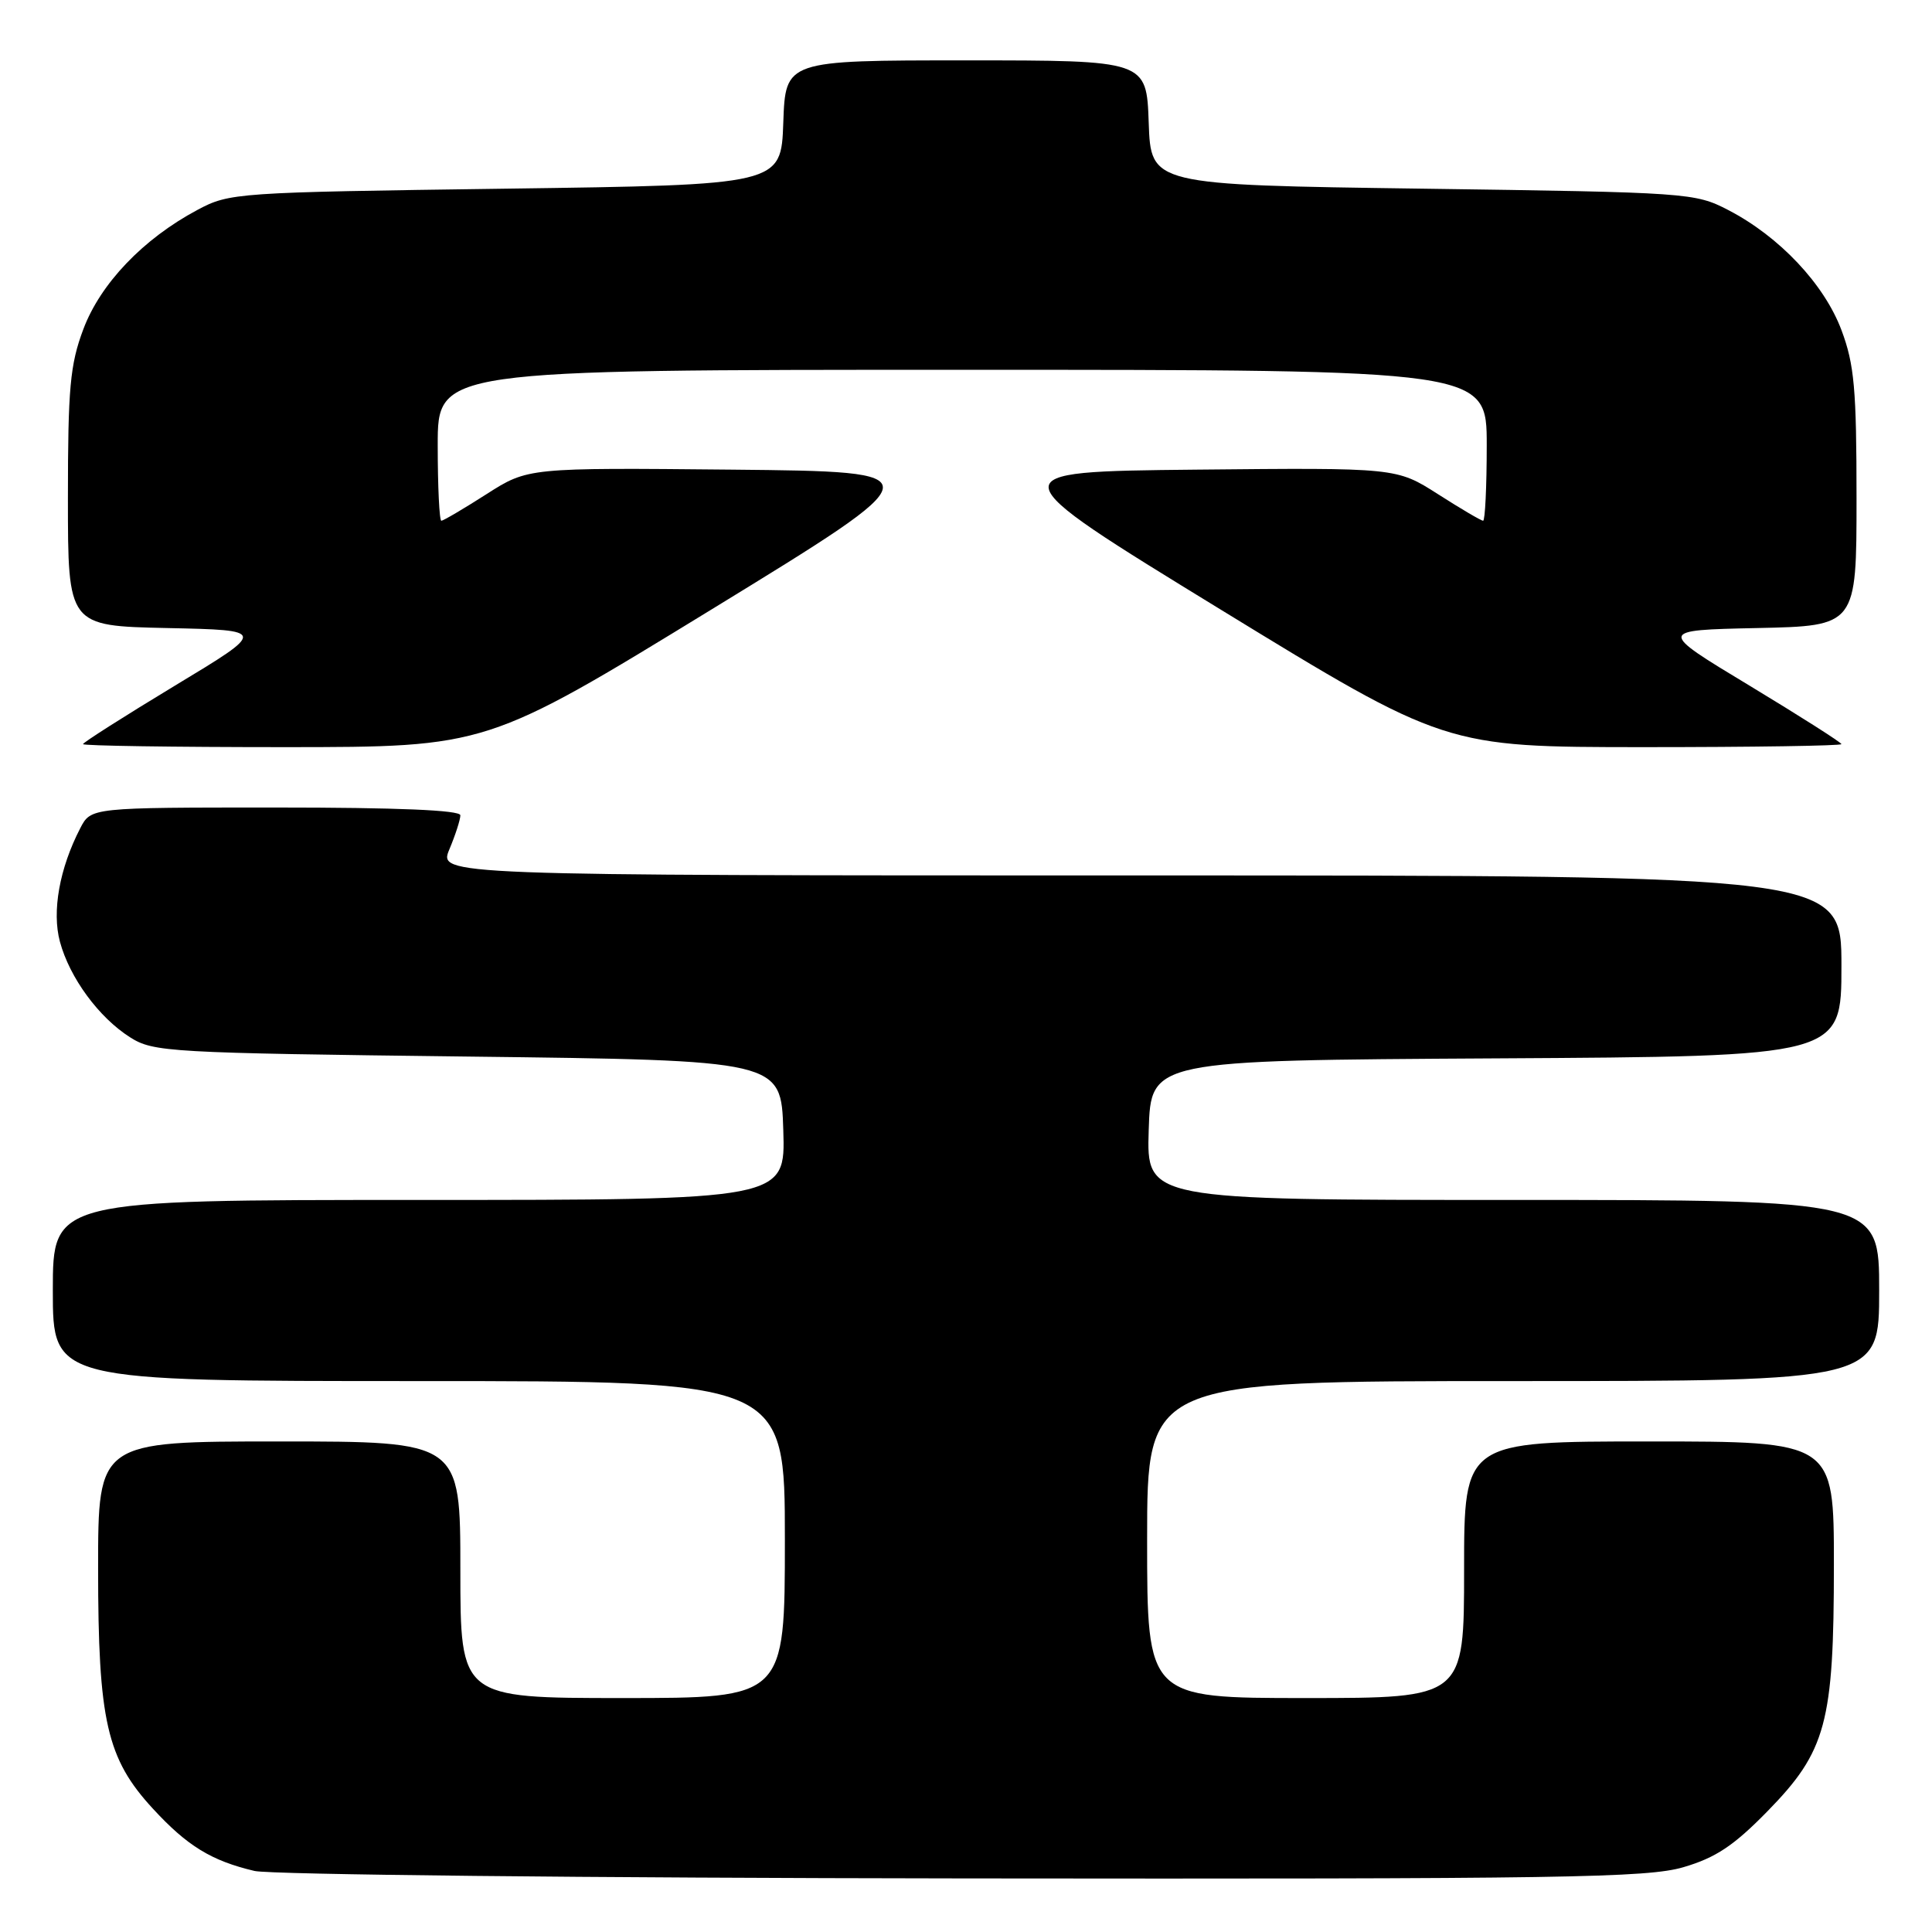 <?xml version="1.0" encoding="UTF-8" standalone="no"?>
<!DOCTYPE svg PUBLIC "-//W3C//DTD SVG 1.1//EN" "http://www.w3.org/Graphics/SVG/1.1/DTD/svg11.dtd" >
<svg xmlns="http://www.w3.org/2000/svg" xmlns:xlink="http://www.w3.org/1999/xlink" version="1.1" viewBox="0 0 256 256">
 <g >
 <path fill="currentColor"
d=" M 223.07 247.41 C 227.33 246.16 229.73 244.57 234.18 240.02 C 241.99 232.04 243.00 228.30 243.00 207.32 C 243.00 191.00 243.00 191.00 218.50 191.00 C 194.00 191.00 194.00 191.00 194.00 208.00 C 194.00 225.00 194.00 225.00 173.00 225.00 C 152.00 225.00 152.00 225.00 152.00 204.00 C 152.00 183.00 152.00 183.00 200.50 183.00 C 249.00 183.00 249.00 183.00 249.00 171.00 C 249.00 159.00 249.00 159.00 200.46 159.00 C 151.92 159.00 151.92 159.00 152.21 149.75 C 152.50 140.50 152.50 140.50 198.25 140.24 C 244.00 139.98 244.00 139.98 244.00 127.99 C 244.00 116.00 244.00 116.00 151.05 116.00 C 58.10 116.00 58.10 116.00 59.55 112.53 C 60.35 110.62 61.00 108.60 61.00 108.03 C 61.00 107.35 52.68 107.00 36.53 107.00 C 12.05 107.00 12.05 107.00 10.63 109.75 C 7.88 115.07 6.86 120.77 7.94 124.78 C 9.23 129.56 13.09 134.82 17.24 137.45 C 20.33 139.41 22.34 139.52 61.99 140.00 C 103.50 140.50 103.50 140.50 103.79 149.75 C 104.08 159.00 104.08 159.00 55.54 159.00 C 7.00 159.00 7.00 159.00 7.00 171.00 C 7.00 183.00 7.00 183.00 55.50 183.00 C 104.00 183.00 104.00 183.00 104.00 204.00 C 104.00 225.00 104.00 225.00 82.50 225.00 C 61.00 225.00 61.00 225.00 61.00 208.00 C 61.00 191.00 61.00 191.00 37.00 191.00 C 13.00 191.00 13.00 191.00 13.00 207.82 C 13.00 228.03 14.14 233.03 20.27 239.67 C 24.82 244.61 28.01 246.56 33.72 247.91 C 35.80 248.40 78.03 248.84 127.57 248.90 C 207.18 248.99 218.27 248.82 223.07 247.41 Z  M 94.29 80.75 C 124.08 62.50 124.08 62.50 97.02 62.23 C 69.95 61.97 69.95 61.97 64.46 65.48 C 61.43 67.42 58.74 69.00 58.48 69.00 C 58.22 69.00 58.00 64.50 58.00 59.00 C 58.00 49.00 58.00 49.00 127.50 49.00 C 197.00 49.00 197.00 49.00 197.00 59.00 C 197.00 64.50 196.78 69.00 196.52 69.00 C 196.26 69.00 193.57 67.42 190.54 65.48 C 185.04 61.97 185.04 61.97 158.48 62.23 C 131.92 62.50 131.92 62.50 161.71 80.75 C 191.50 98.99 191.50 98.99 217.75 99.00 C 232.19 99.00 244.00 98.82 244.00 98.60 C 244.00 98.39 238.52 94.90 231.82 90.85 C 219.64 83.50 219.64 83.50 232.82 83.22 C 246.00 82.94 246.00 82.94 246.00 66.01 C 246.00 51.55 245.71 48.30 244.01 43.76 C 241.73 37.66 235.79 31.35 229.00 27.83 C 224.59 25.55 223.78 25.49 188.50 25.00 C 152.50 24.50 152.50 24.50 152.21 16.25 C 151.92 8.00 151.92 8.00 128.00 8.00 C 104.08 8.00 104.08 8.00 103.79 16.25 C 103.50 24.50 103.50 24.50 67.00 25.00 C 31.21 25.49 30.42 25.54 26.15 27.82 C 18.97 31.65 13.30 37.59 11.04 43.63 C 9.28 48.32 9.00 51.42 9.00 66.01 C 9.00 82.94 9.00 82.94 22.18 83.22 C 35.36 83.50 35.36 83.50 23.18 90.85 C 16.48 94.90 11.00 98.39 11.00 98.60 C 11.00 98.82 23.04 99.00 37.75 99.00 C 64.50 98.99 64.50 98.99 94.29 80.75 Z "/>
</g>
</svg>
